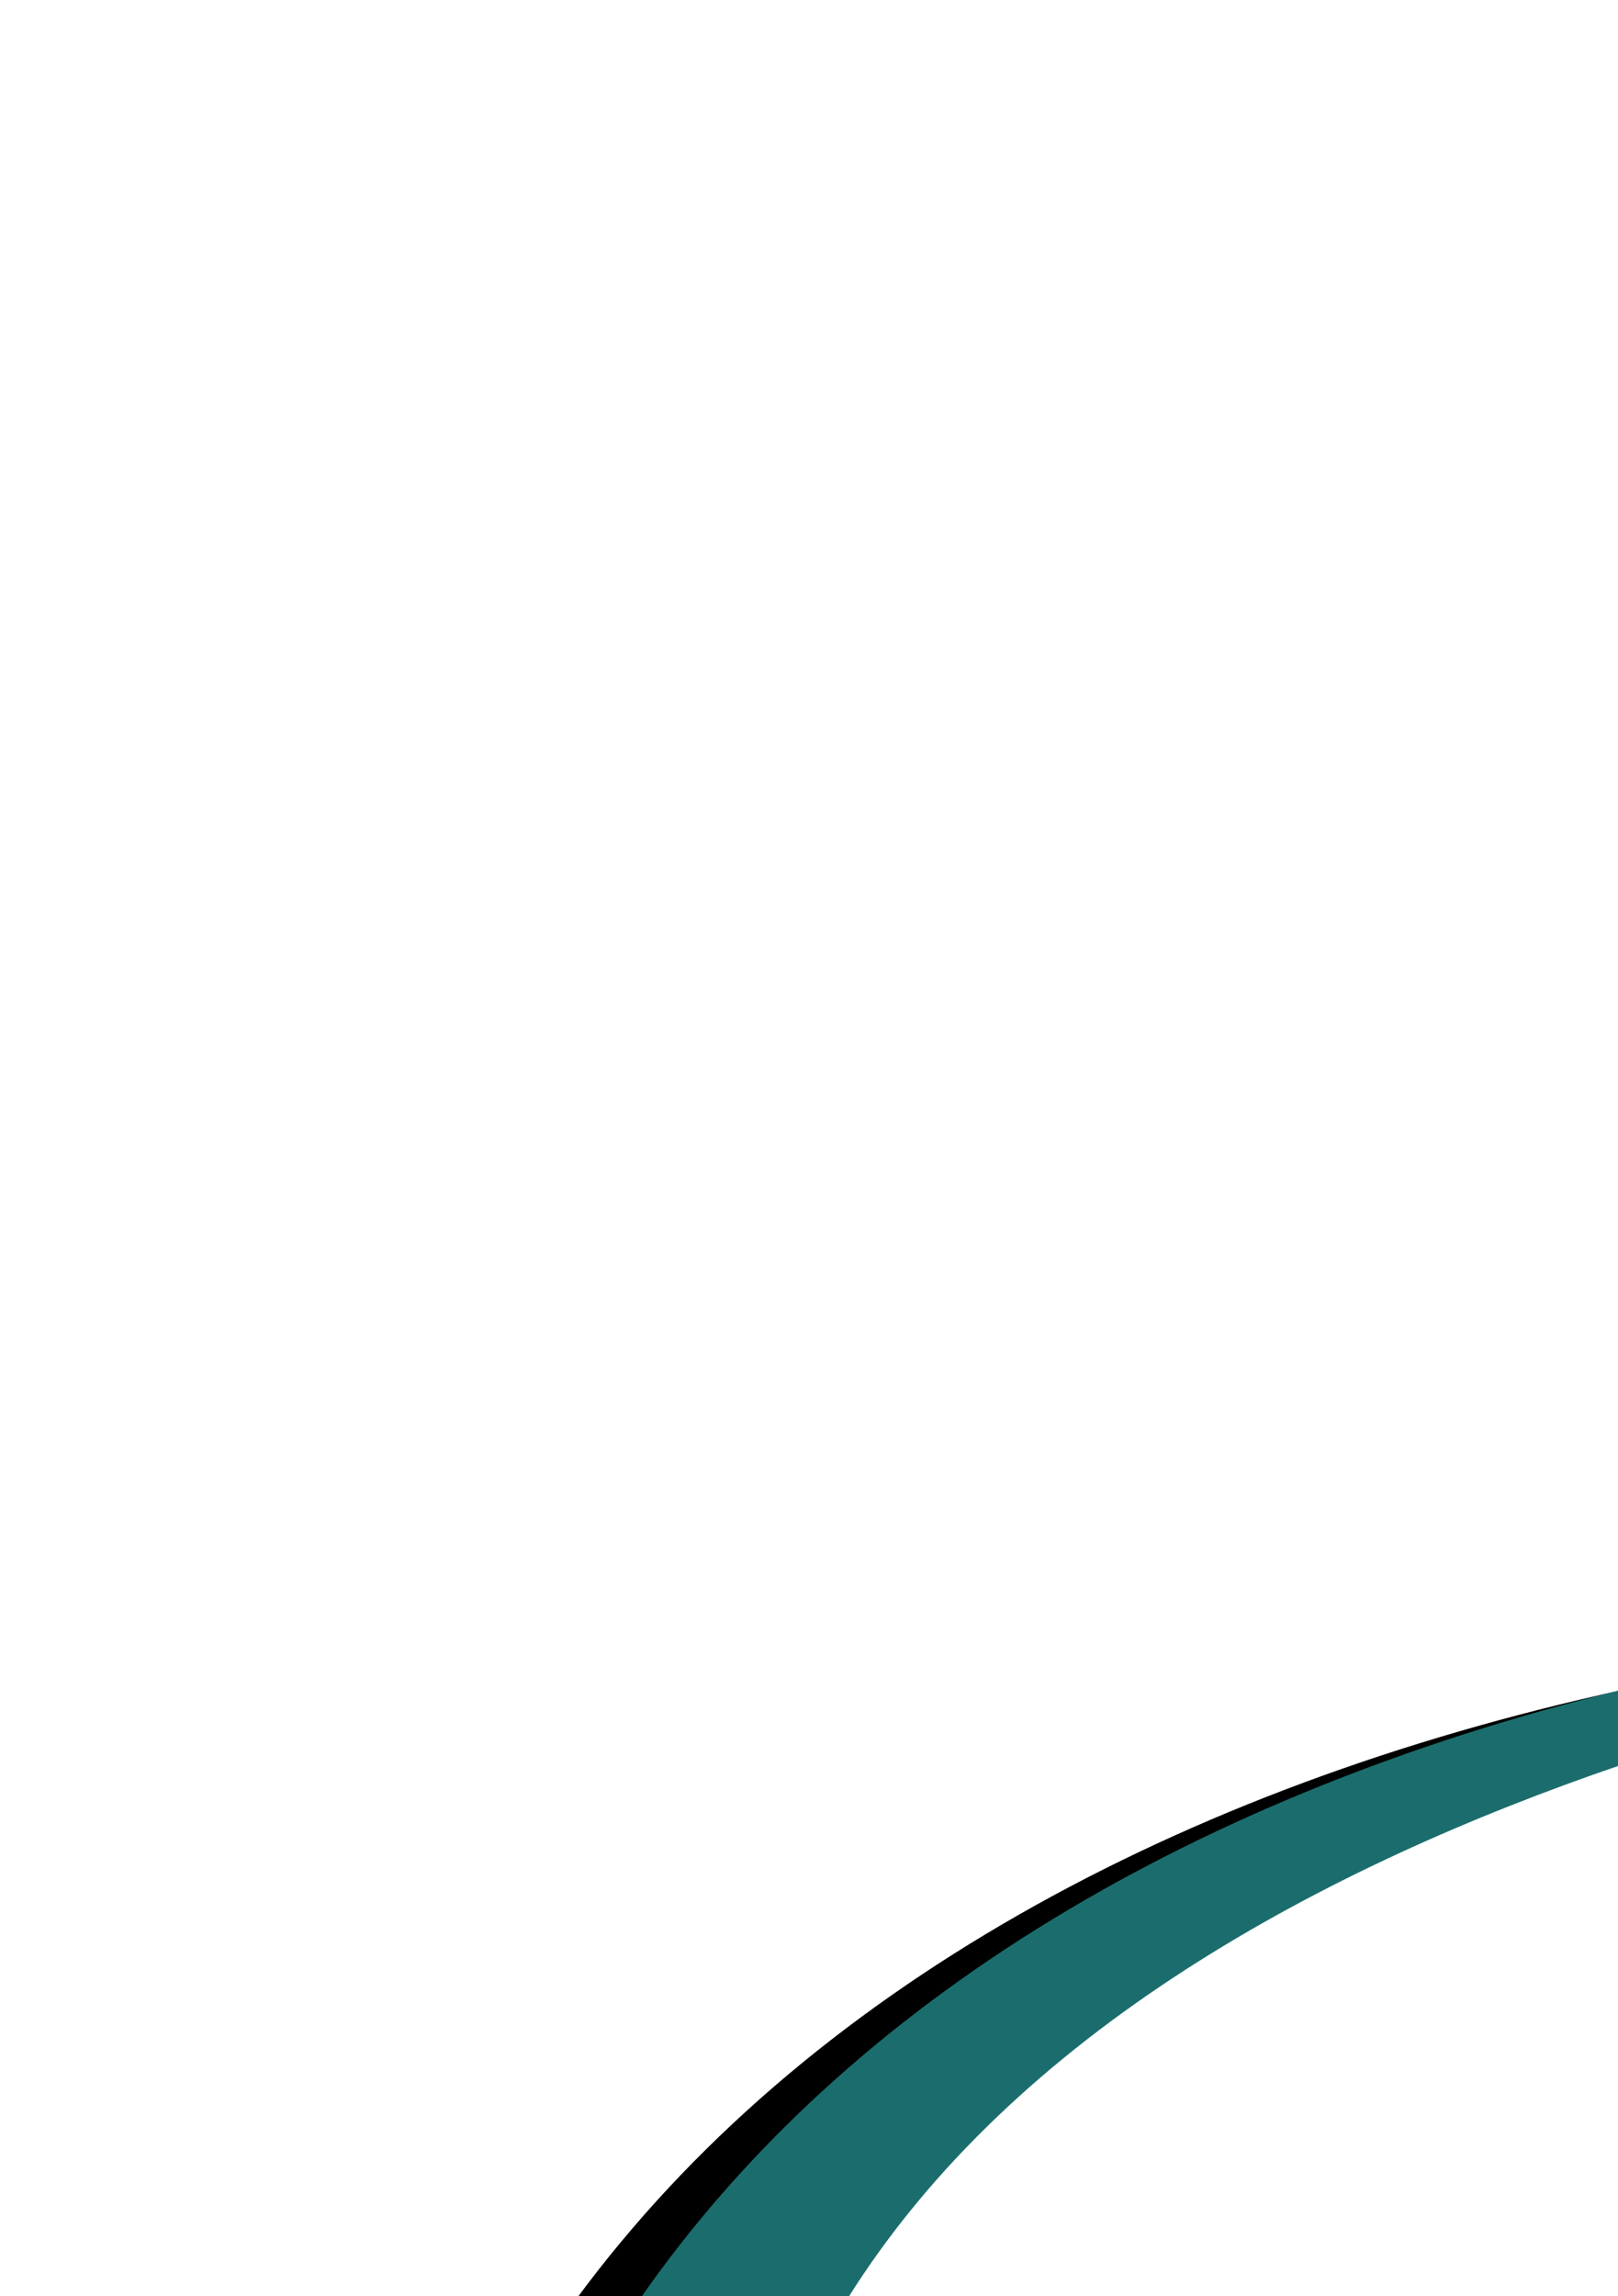 <?xml version="1.0" encoding="utf-8"?>
<!-- Generator: Adobe Illustrator 25.2.1, SVG Export Plug-In . SVG Version: 6.00 Build 0)  -->
<svg version="1.1" id="Layer_3" xmlns="http://www.w3.org/2000/svg" xmlns:xlink="http://www.w3.org/1999/xlink" x="0px" y="0px"
	 viewBox="0 0 419.53 595.28" style="enable-background:new 0 0 419.53 595.28;" xml:space="preserve">
<style type="text/css">
	.st0{fill:#1B6D6D;}
</style>
<path d="M203.82,596.02c48.47-71.5,136.05-114.25,216.54-139.55v-18.28c-114.43,25.04-211.82,77.57-270.94,157.83H203.82z"/>
<path class="st0" d="M219.69,596.02c43.37-69.42,123.83-112.26,200.66-138.47v-19.45c-108.4,26.63-199.77,79.18-254.44,157.92
	H219.69z"/>
</svg>
